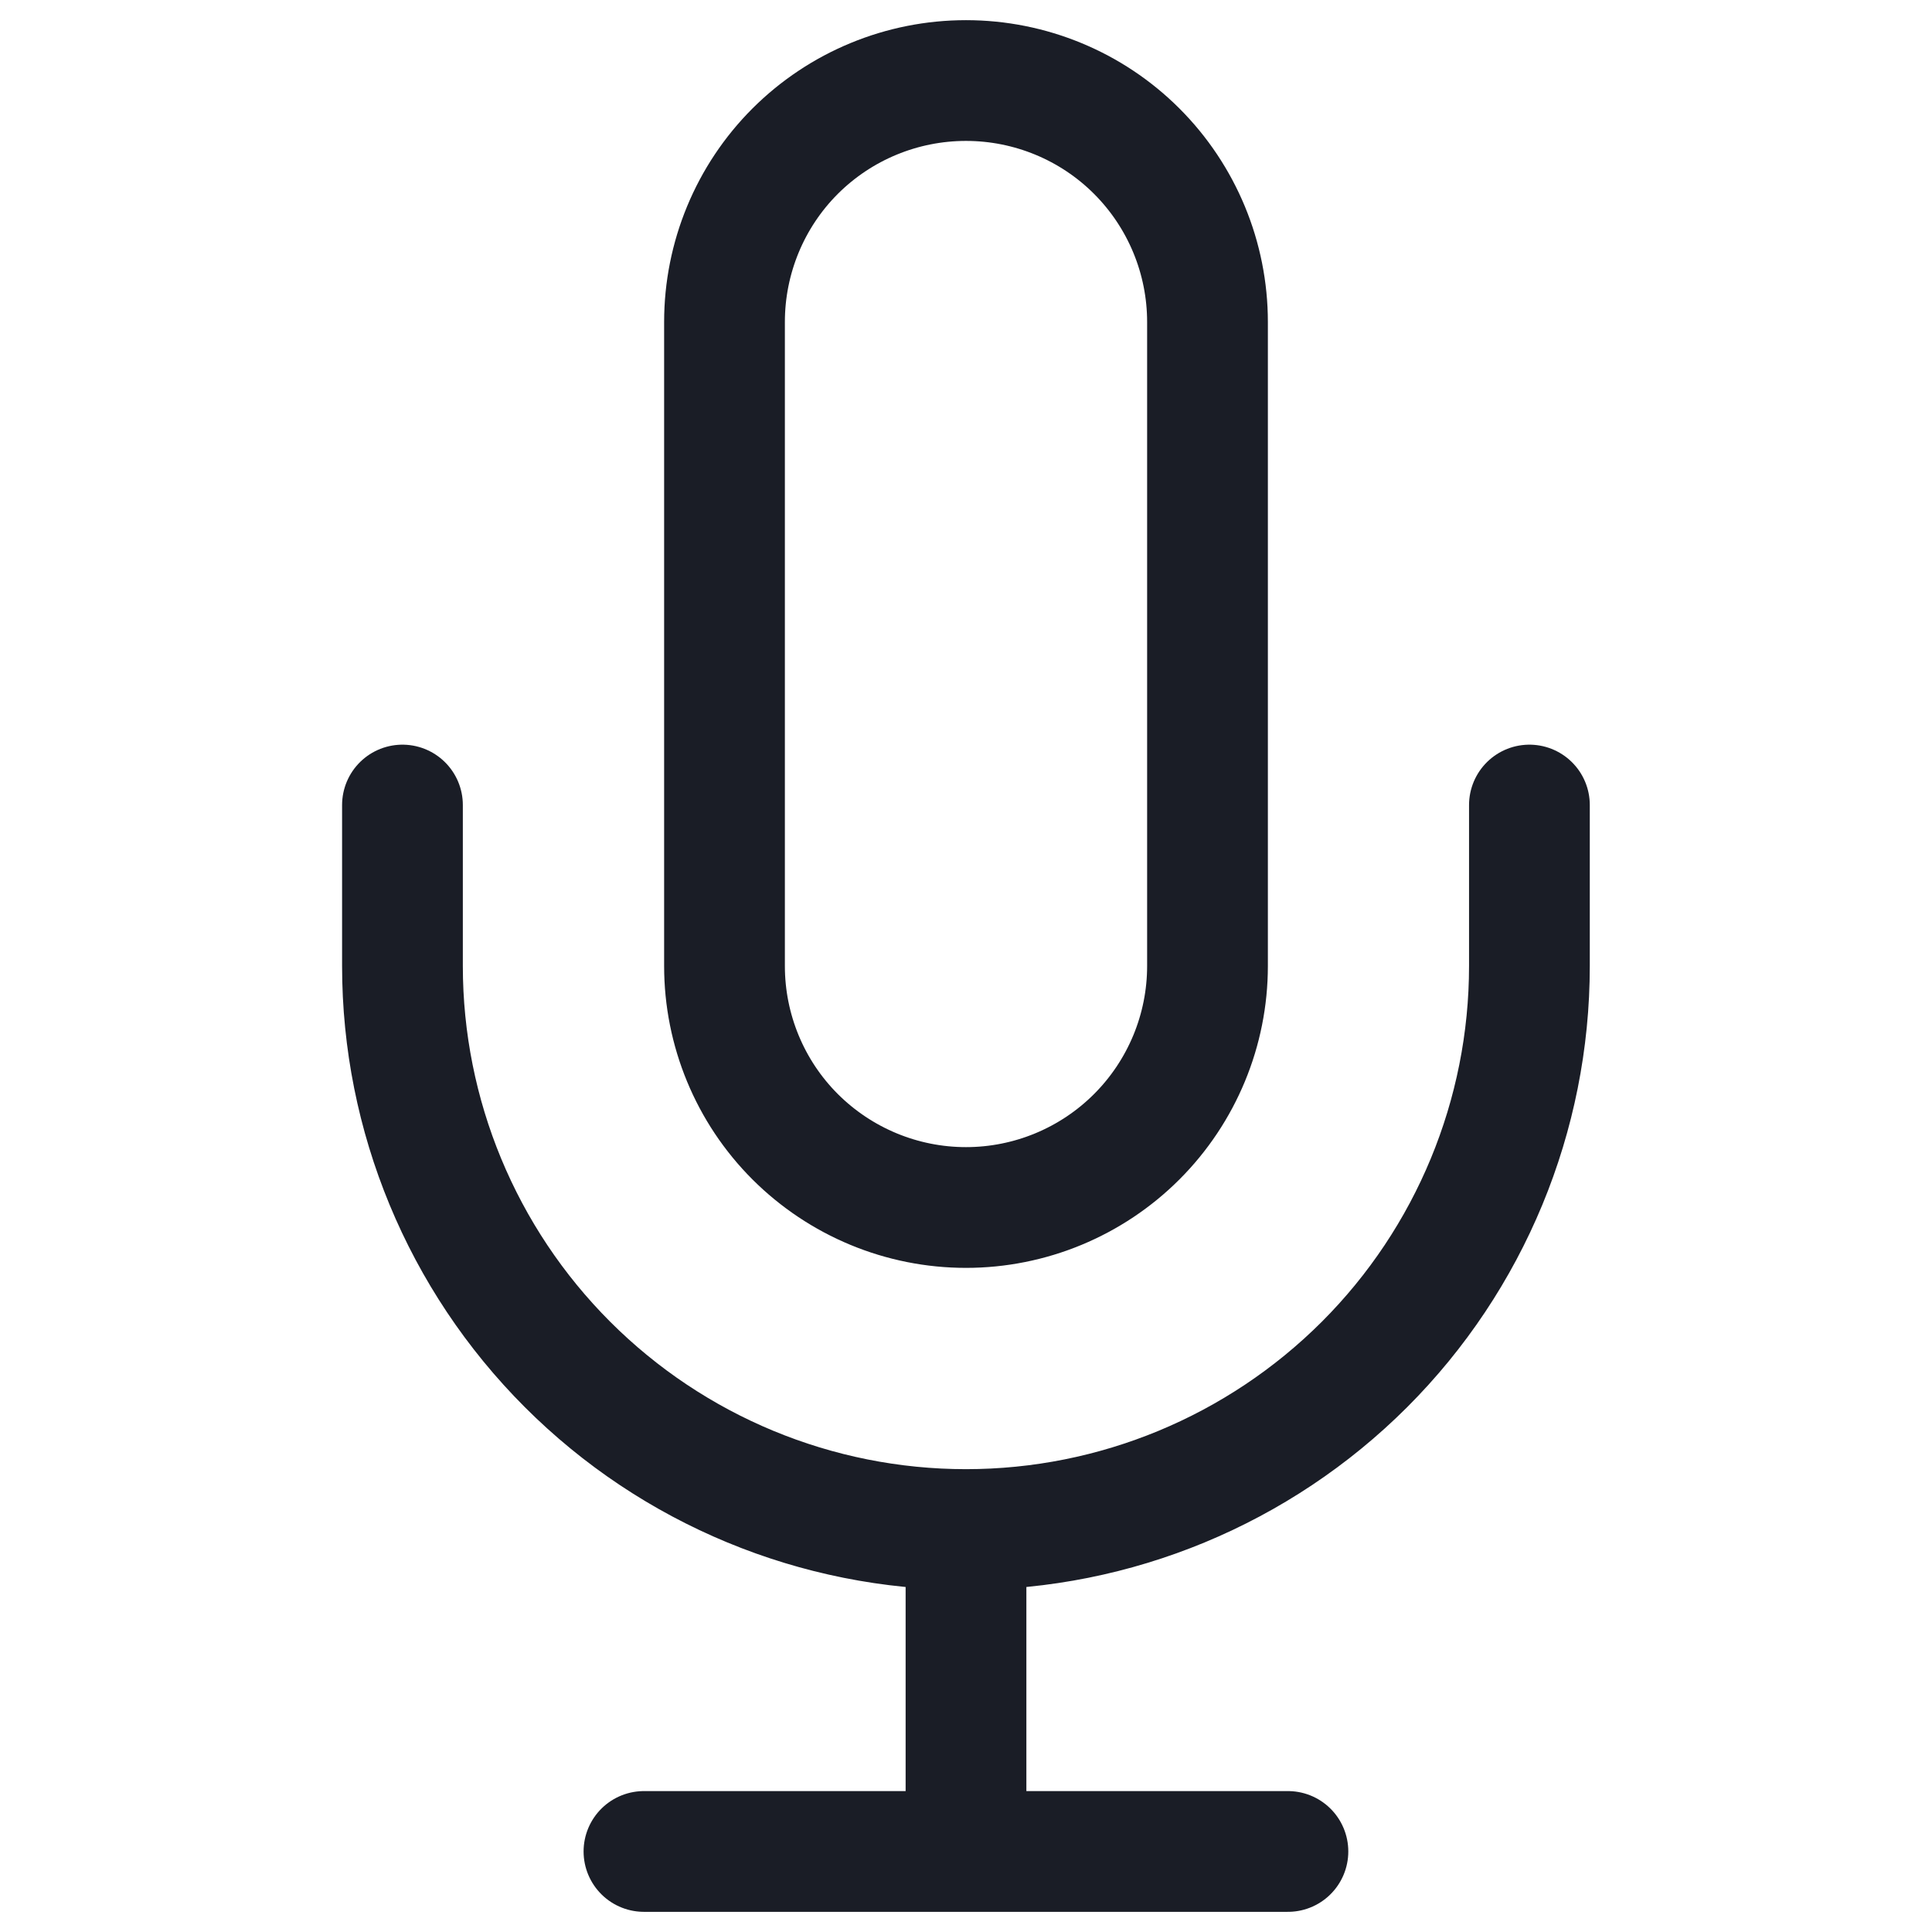 <svg width="16" height="16" viewBox="0 0 16 16" fill="none" xmlns="http://www.w3.org/2000/svg">
<path d="M12.666 6.667V8C12.666 9.238 12.175 10.425 11.3 11.3C10.424 12.175 9.237 12.667 8 12.667M8 12.667C6.762 12.667 5.575 12.175 4.7 11.3C3.825 10.425 3.333 9.238 3.333 8V6.667M8 12.667V15.333M5.333 15.333H10.666M8 0.667C7.469 0.667 6.961 0.877 6.585 1.252C6.21 1.627 6 2.136 6 2.667V8C6 8.53 6.21 9.039 6.585 9.414C6.961 9.789 7.469 10 8 10C8.53 10 9.039 9.789 9.414 9.414C9.789 9.039 10 8.53 10 8V2.667C10 2.136 9.789 1.627 9.414 1.252C9.039 0.877 8.53 0.667 8 0.667Z" stroke="#1A1D26" stroke-linecap="round" stroke-linejoin="round"/>
</svg>
